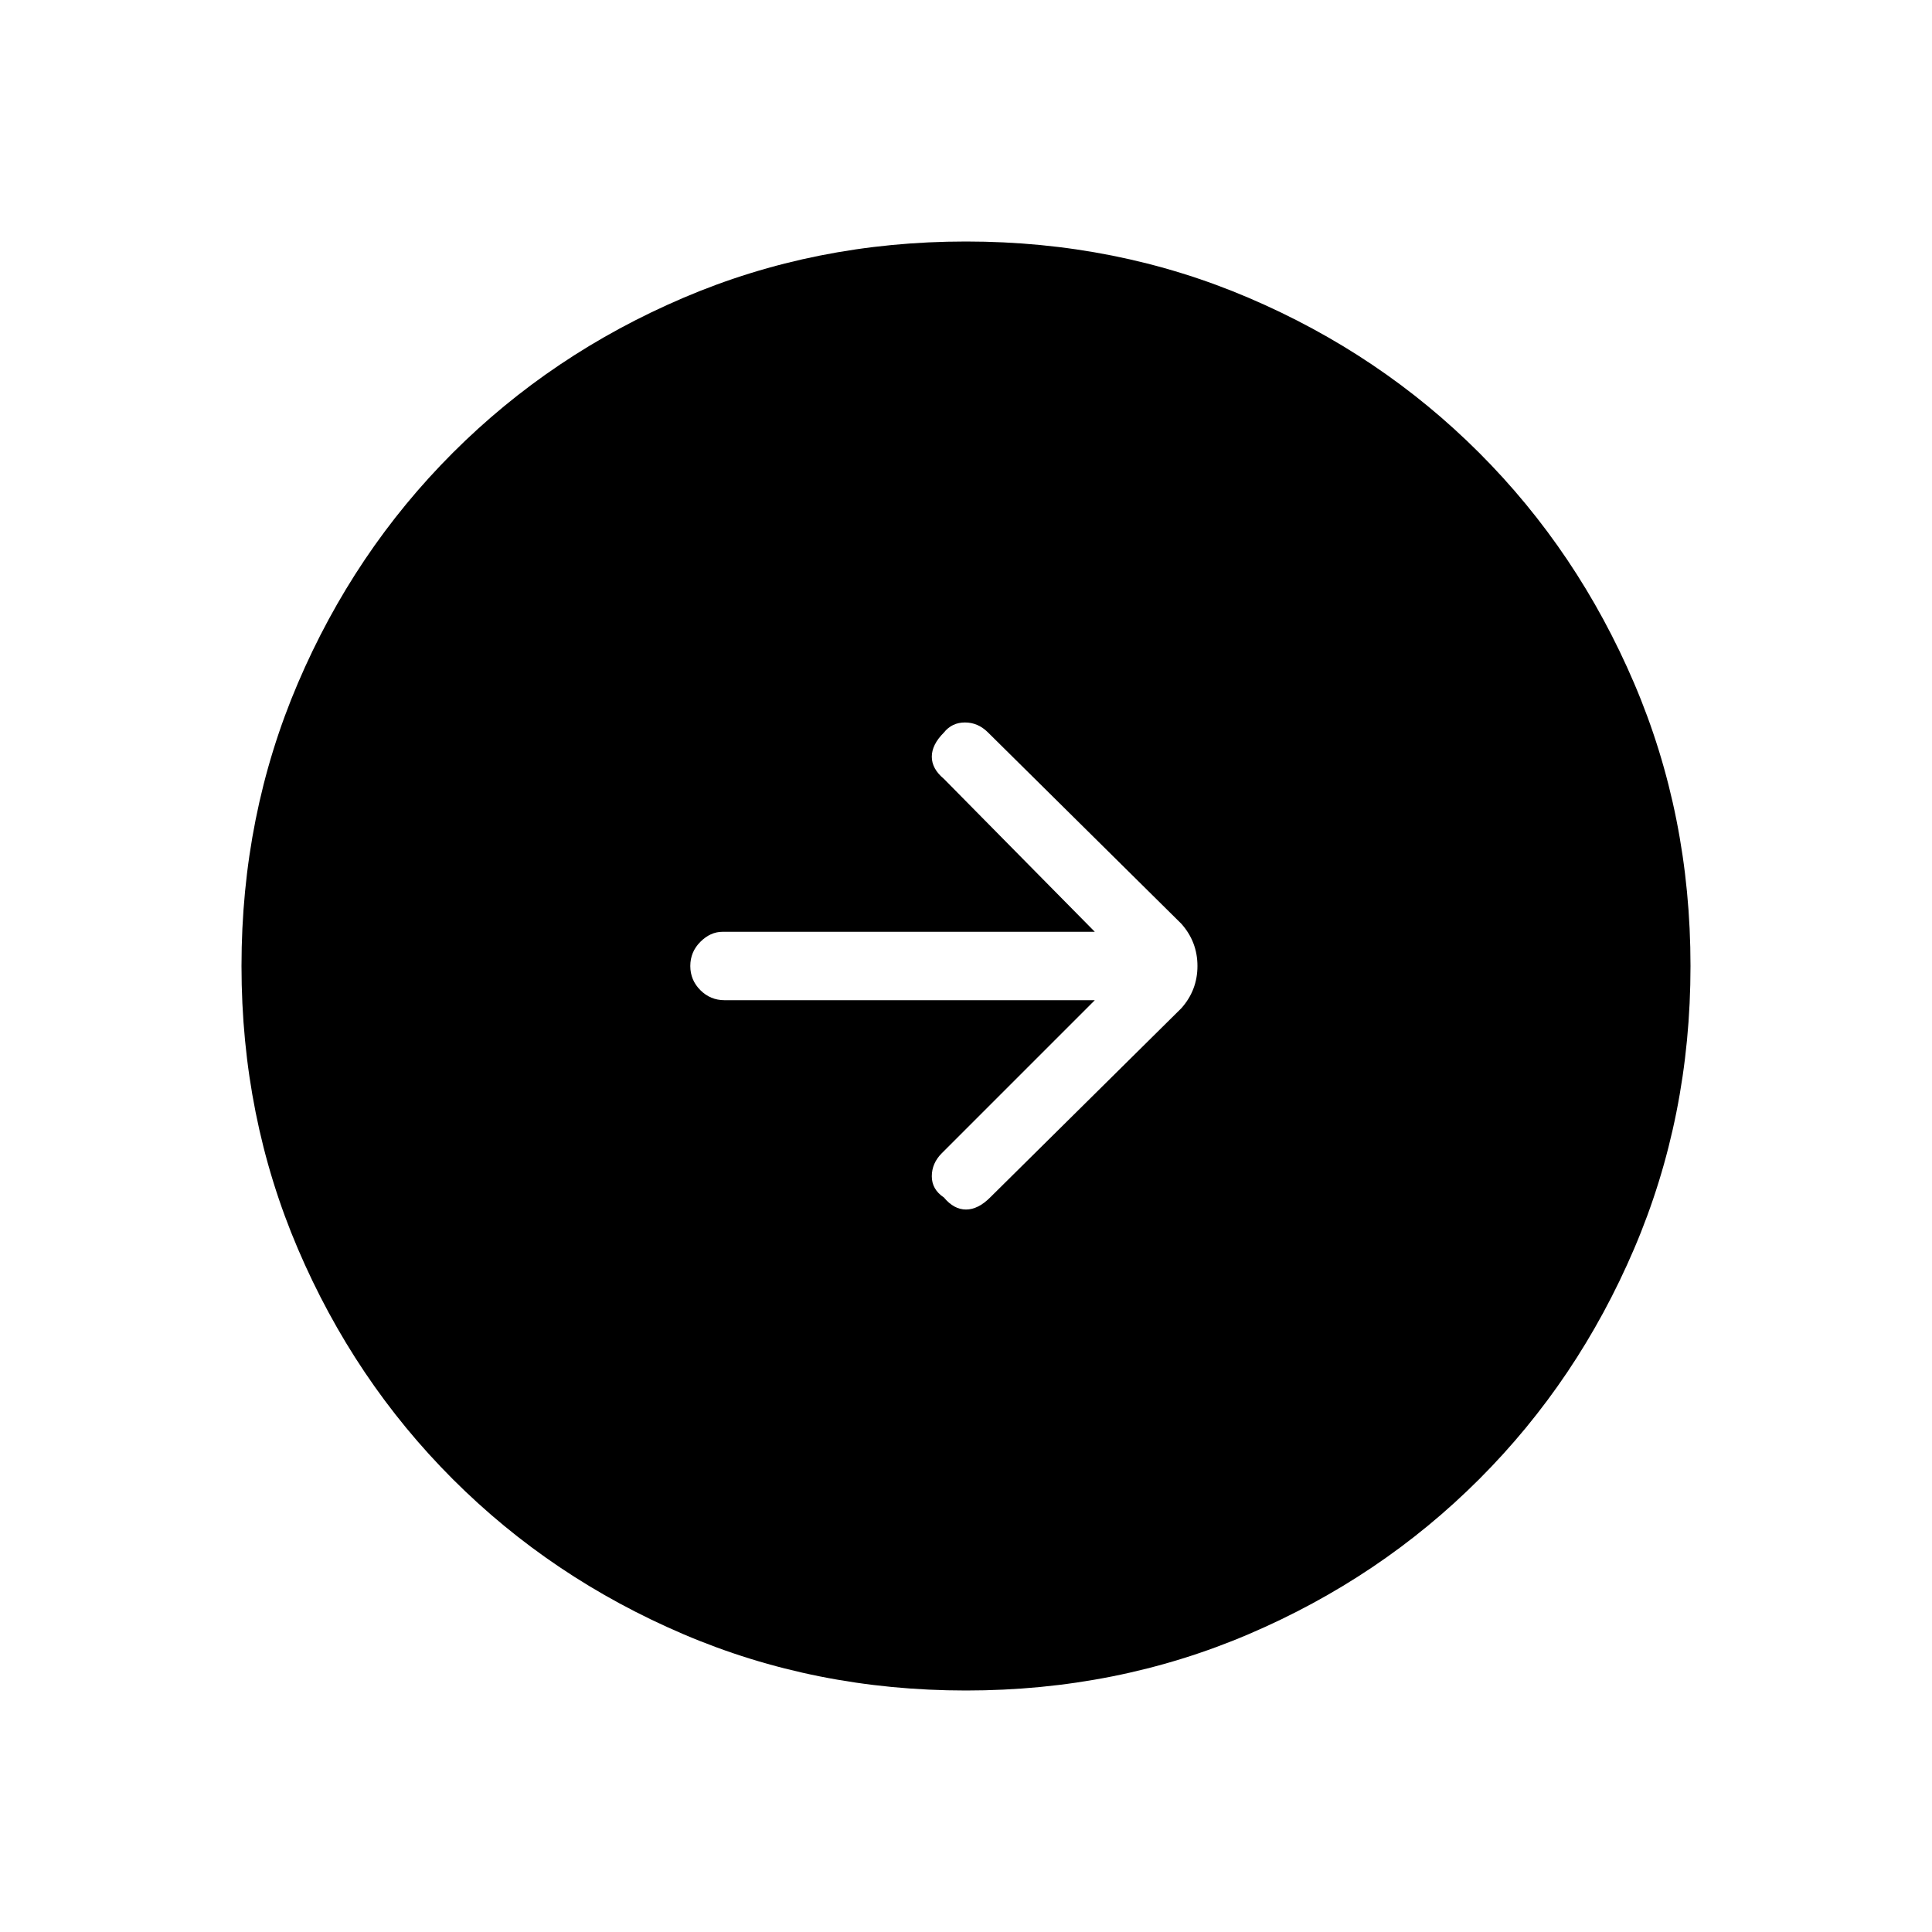 <svg xmlns="http://www.w3.org/2000/svg" height="40" width="40"><path d="M20.5 24.792 24.458 20.875Q24.792 20.5 24.792 20Q24.792 19.5 24.458 19.125L20.458 15.167Q20.25 14.958 19.979 14.958Q19.708 14.958 19.542 15.167Q19.292 15.417 19.292 15.667Q19.292 15.917 19.542 16.125L22.667 19.292H14.958Q14.708 19.292 14.5 19.5Q14.292 19.708 14.292 20Q14.292 20.292 14.5 20.5Q14.708 20.708 15 20.708H22.667L19.5 23.875Q19.292 24.083 19.292 24.354Q19.292 24.625 19.542 24.792Q19.75 25.042 20 25.042Q20.25 25.042 20.5 24.792ZM20 35Q16.875 35 14.146 33.833Q11.417 32.667 9.375 30.625Q7.333 28.583 6.167 25.854Q5 23.125 5 20Q5 16.875 6.167 14.146Q7.333 11.417 9.375 9.375Q11.417 7.333 14.146 6.167Q16.875 5 20 5Q23.125 5 25.854 6.167Q28.583 7.333 30.625 9.375Q32.667 11.417 33.833 14.146Q35 16.875 35 20Q35 23.125 33.833 25.854Q32.667 28.583 30.625 30.625Q28.583 32.667 25.854 33.833Q23.125 35 20 35Z"/></svg>